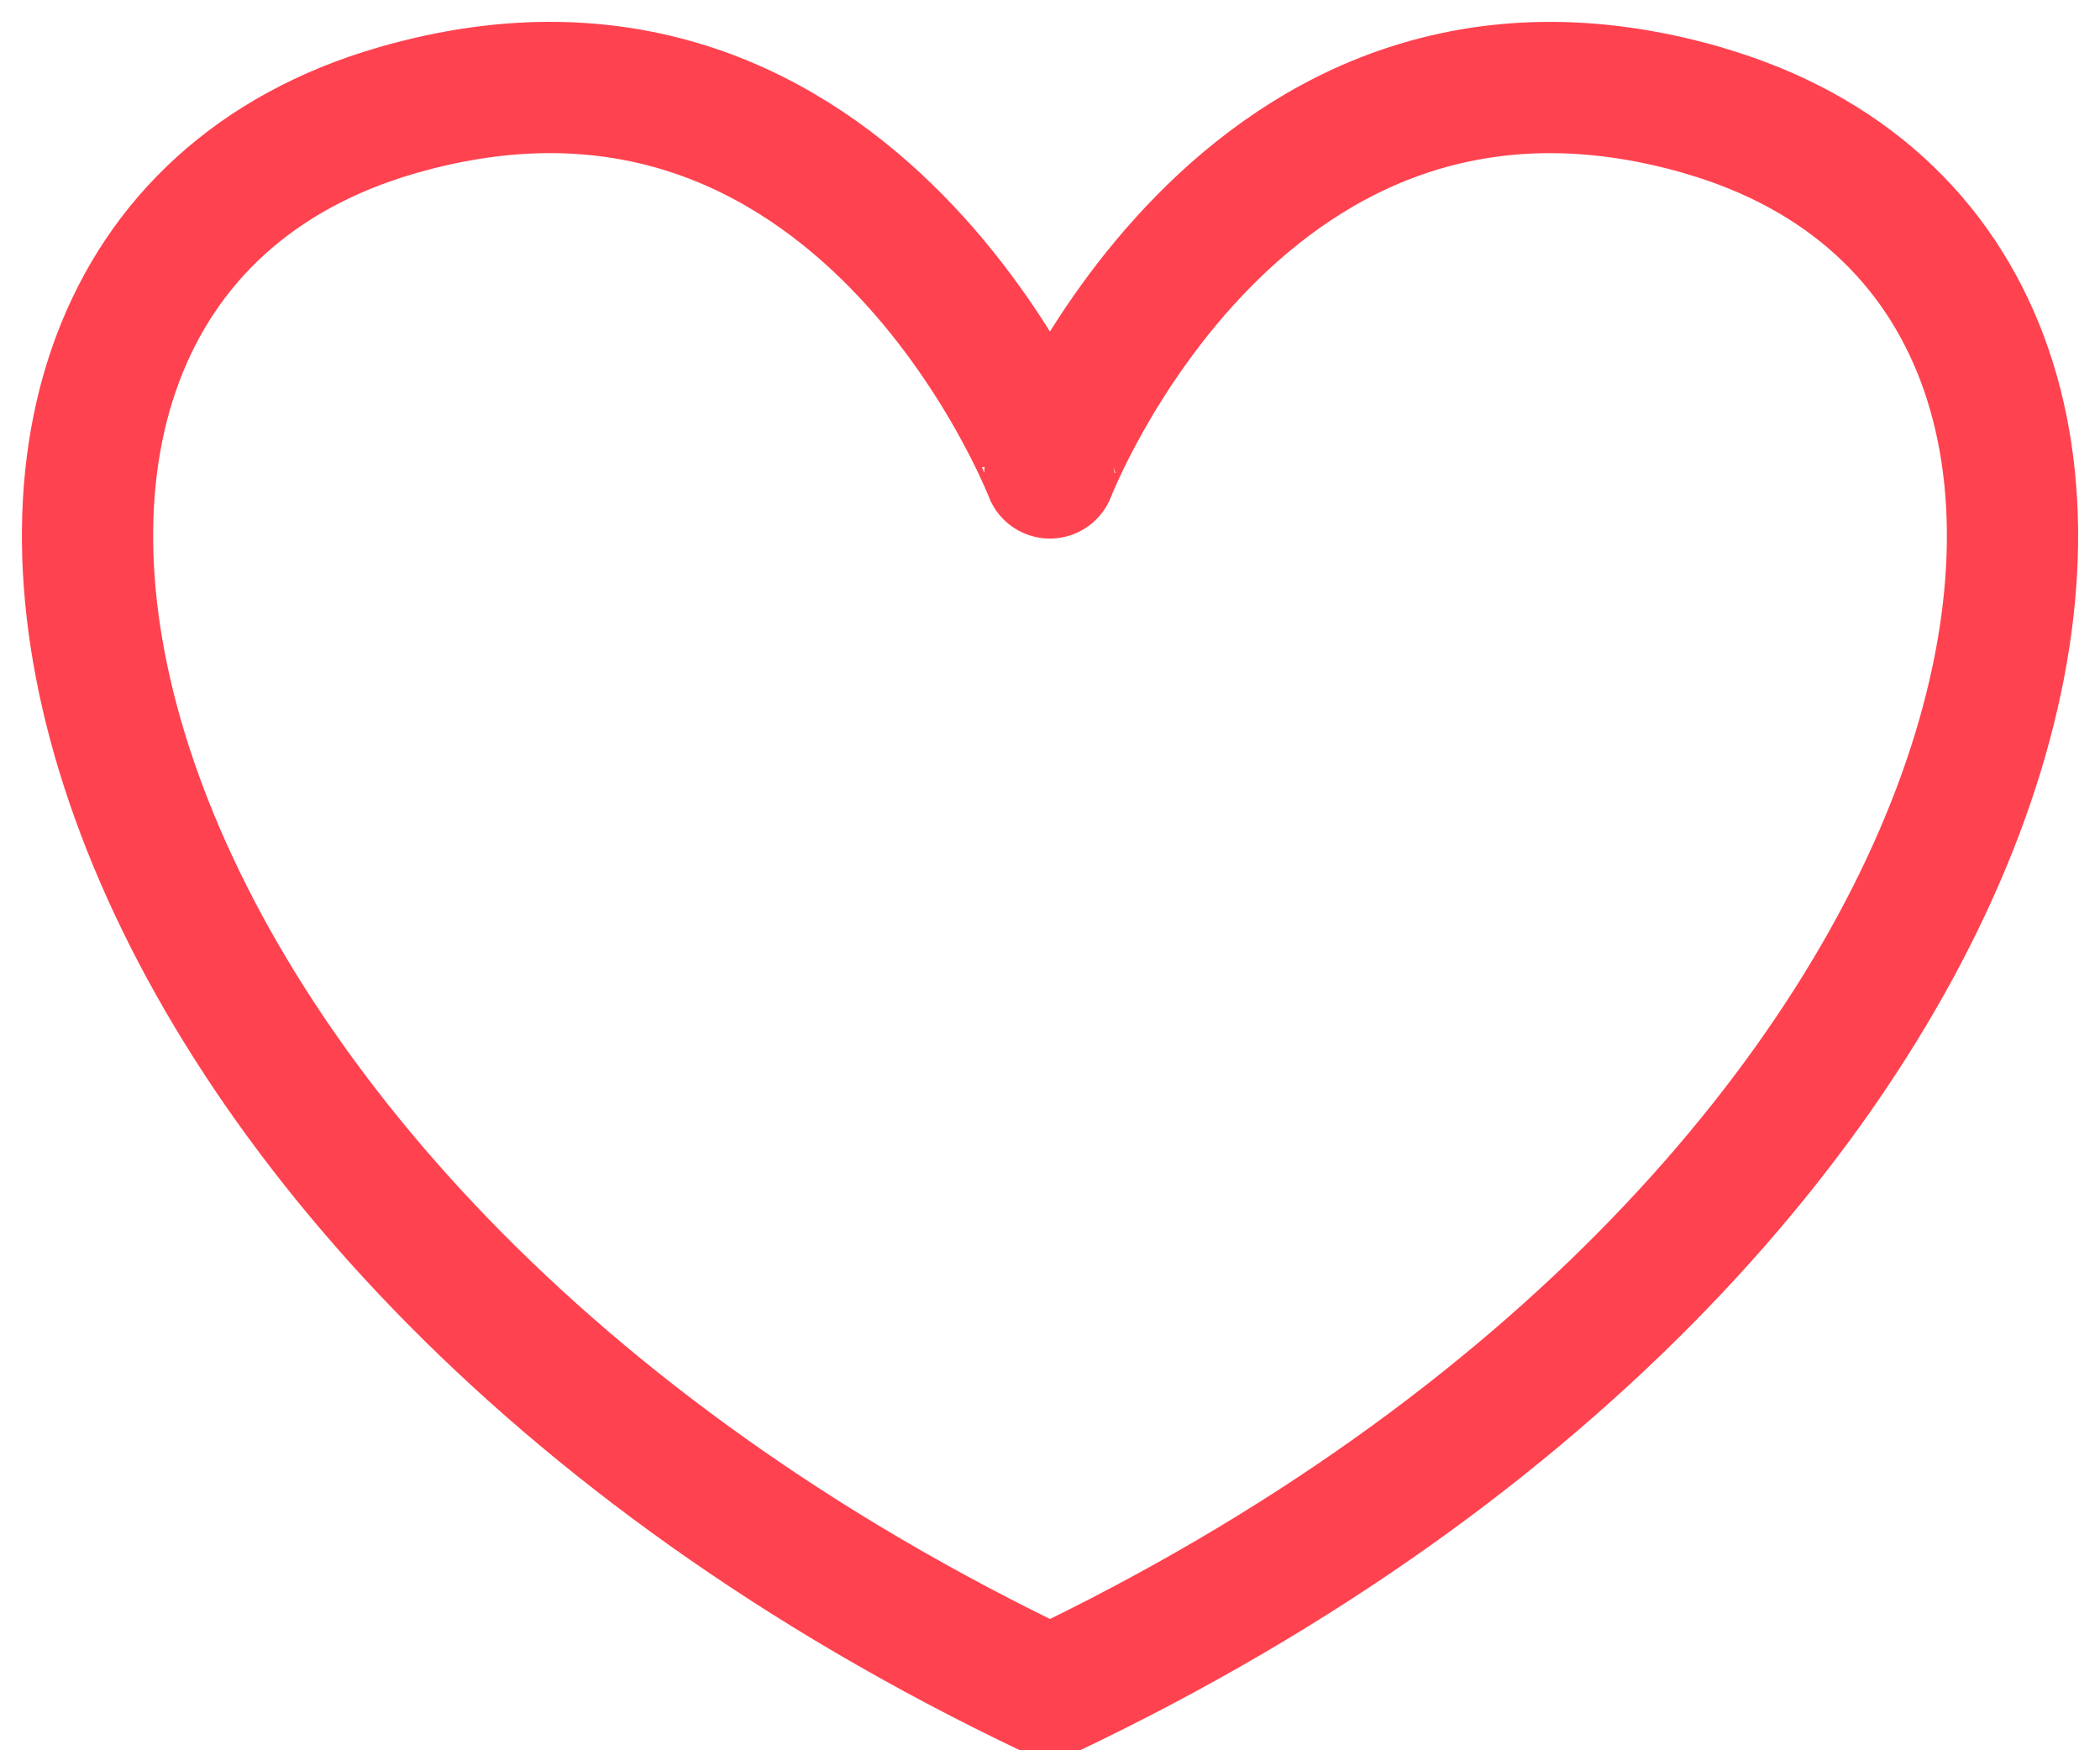 <svg width="24" height="20" class="ELoIiZ"  xmlns="http://www.w3.org/2000/svg"><path d="M19.469 1.262c-5.284-1.53-7.47 4.142-7.47 4.142S9.815-.269 4.532 1.262C-1.937 3.138.44 13.832 12 19.333c11.559-5.501 13.938-16.195 7.469-18.07z" stroke="#FF424F" stroke-width="1.5" fill="none" fill-rule="evenodd" stroke-linejoin="round"></path></svg>